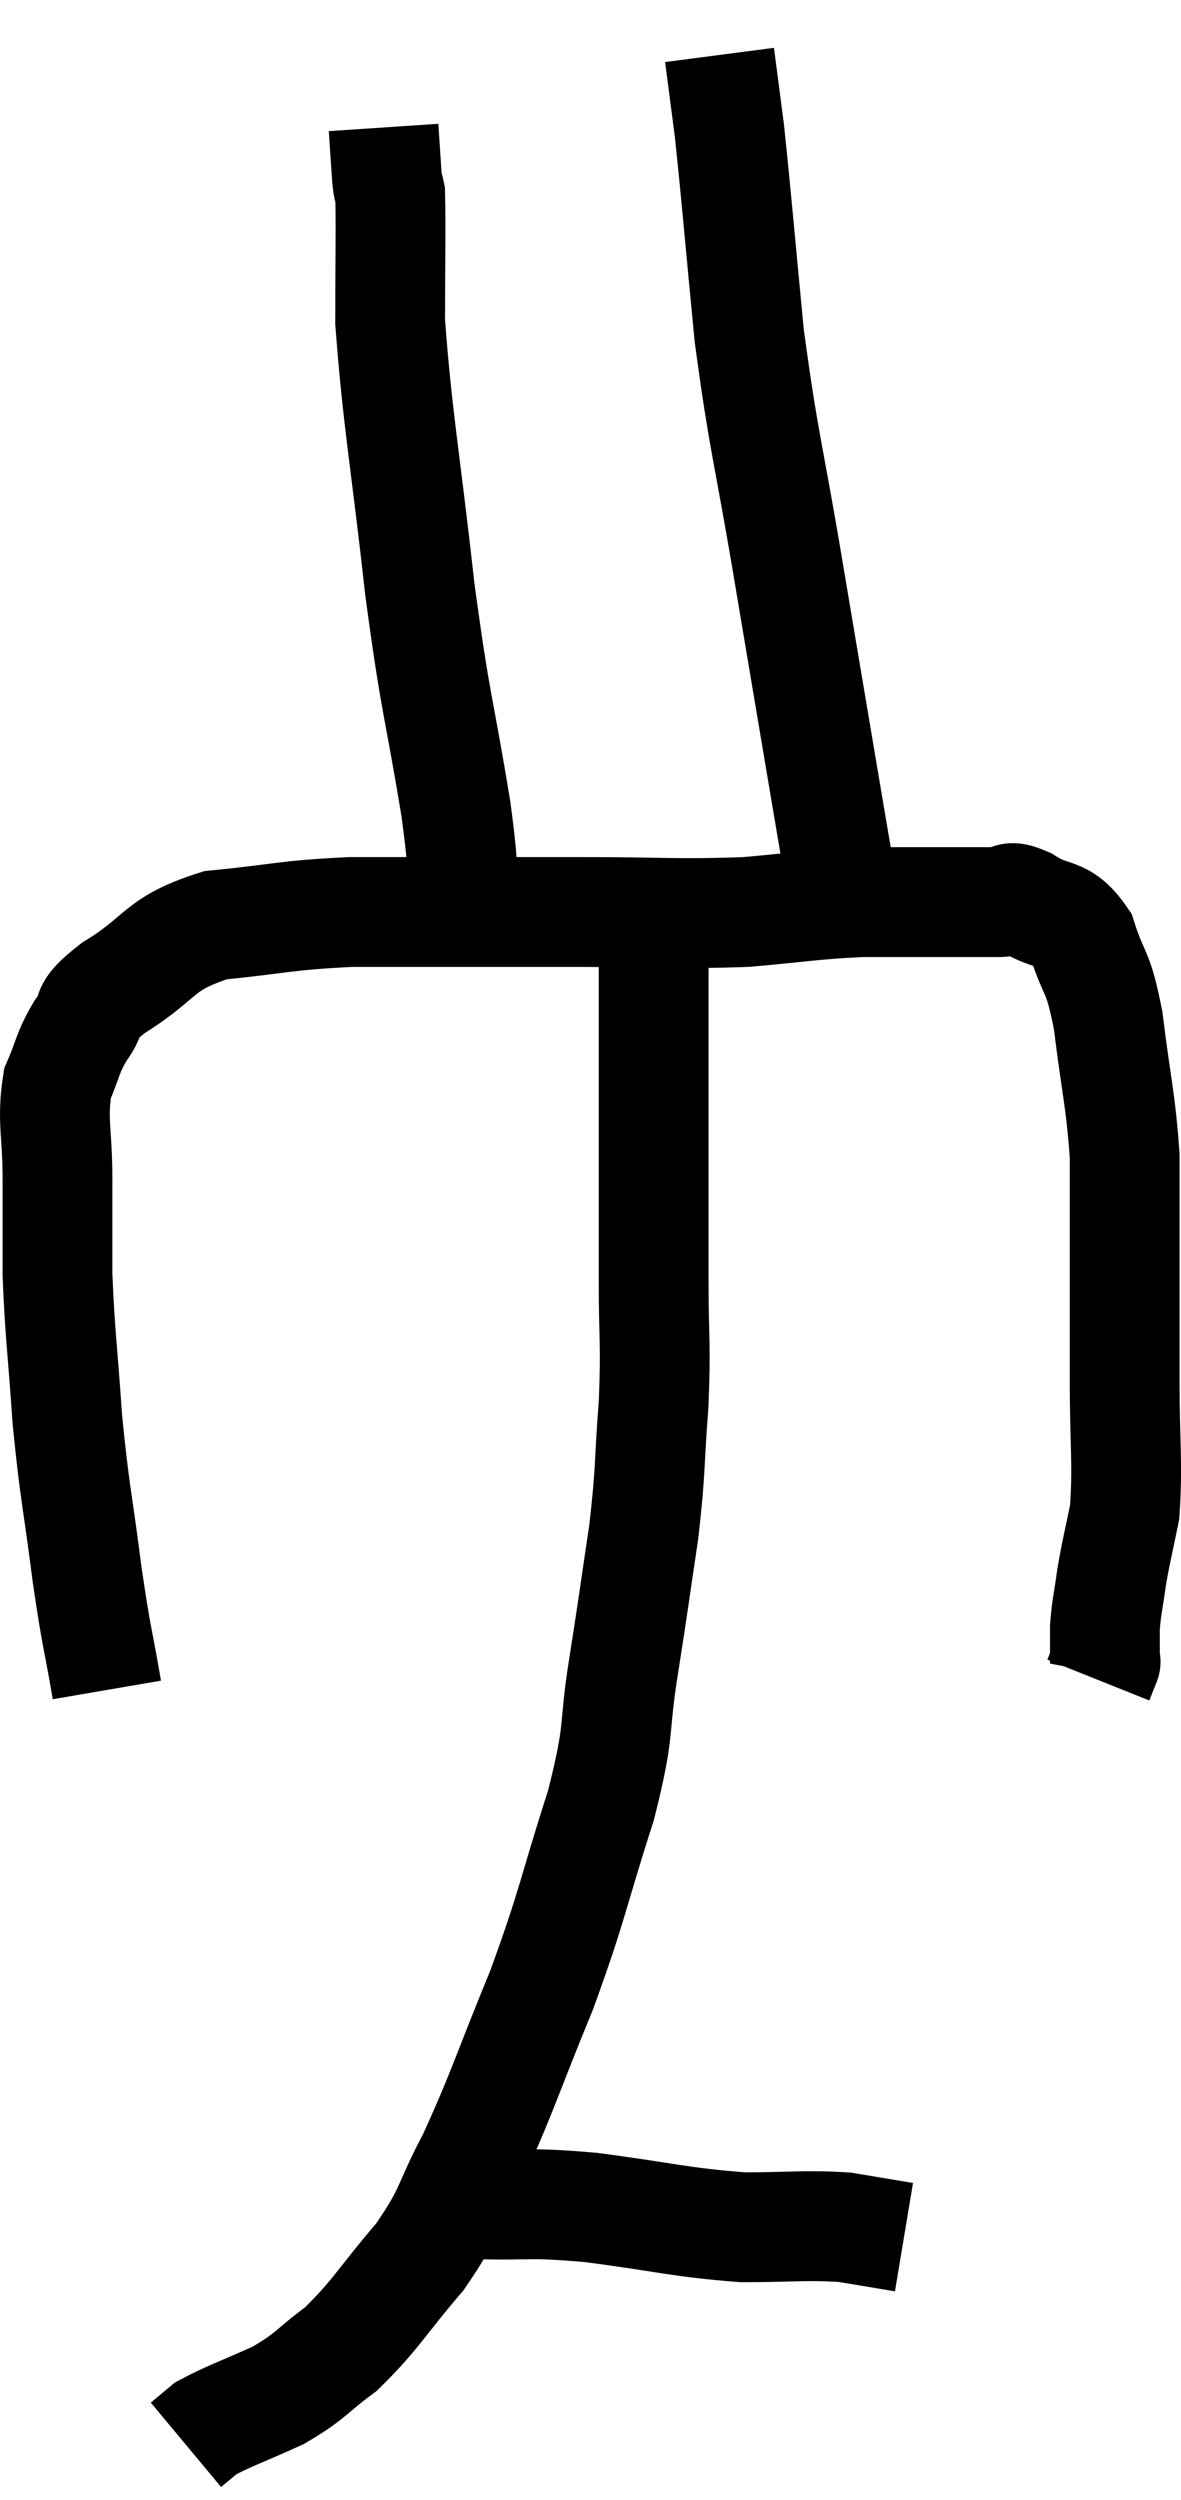 <svg xmlns="http://www.w3.org/2000/svg" viewBox="10.353 1.4 21.513 45.5" width="21.513" height="45.5"><path d="M 12.3 32.16 C 12.12 31.11, 12.12 31.29, 11.94 30.06 C 11.76 28.65, 11.715 28.605, 11.58 27.24 C 11.49 25.92, 11.445 25.695, 11.4 24.6 C 11.4 23.73, 11.4 23.73, 11.4 22.86 C 11.4 21.99, 11.295 21.795, 11.4 21.12 C 11.61 20.64, 11.565 20.595, 11.82 20.16 C 12.12 19.77, 11.805 19.86, 12.42 19.38 C 13.35 18.81, 13.2 18.585, 14.28 18.24 C 15.51 18.12, 15.51 18.06, 16.74 18 C 17.97 18, 18.15 18, 19.2 18 C 20.07 18, 19.755 18, 20.94 18 C 22.44 18, 22.665 18.045, 23.94 18 C 24.99 17.91, 25.11 17.865, 26.04 17.82 C 26.85 17.82, 27.03 17.82, 27.66 17.82 C 28.11 17.82, 28.215 17.82, 28.56 17.82 C 28.8 17.82, 28.665 17.655, 29.04 17.82 C 29.55 18.15, 29.685 17.94, 30.06 18.48 C 30.3 19.23, 30.345 18.99, 30.54 19.98 C 30.69 21.21, 30.765 21.39, 30.84 22.44 C 30.84 23.31, 30.84 23.16, 30.84 24.18 C 30.84 25.35, 30.84 25.335, 30.84 26.52 C 30.84 27.72, 30.9 28.02, 30.84 28.92 C 30.72 29.52, 30.69 29.595, 30.6 30.12 C 30.54 30.57, 30.51 30.63, 30.48 31.02 C 30.48 31.35, 30.48 31.515, 30.48 31.68 C 30.48 31.68, 30.51 31.605, 30.48 31.68 L 30.36 31.98" fill="none" stroke="black" stroke-width="2"></path><path d="M 18.78 18 C 18.72 17.07, 18.855 17.61, 18.66 16.14 C 18.33 14.13, 18.3 14.34, 18 12.12 C 17.73 9.69, 17.595 9.06, 17.46 7.26 C 17.46 6.09, 17.475 5.58, 17.46 4.92 C 17.43 4.77, 17.43 4.92, 17.4 4.62 C 17.37 4.17, 17.355 3.945, 17.34 3.72 L 17.34 3.72" fill="none" stroke="black" stroke-width="2"></path><path d="M 25.92 18.72 C 25.74 17.76, 25.86 18.525, 25.56 16.8 C 25.14 14.31, 25.11 14.145, 24.72 11.82 C 24.36 9.66, 24.27 9.51, 24 7.5 C 23.82 5.64, 23.775 5.055, 23.64 3.78 C 23.55 3.09, 23.505 2.745, 23.46 2.4 L 23.46 2.4" fill="none" stroke="black" stroke-width="2"></path><path d="M 22.26 17.7 C 22.26 18.21, 22.26 18.165, 22.26 18.72 C 22.26 19.32, 22.26 18.99, 22.26 19.92 C 22.26 21.18, 22.26 21.24, 22.26 22.44 C 22.26 23.58, 22.26 23.595, 22.26 24.72 C 22.26 25.83, 22.305 25.8, 22.26 26.94 C 22.17 28.11, 22.215 28.095, 22.08 29.28 C 21.9 30.48, 21.915 30.435, 21.72 31.68 C 21.51 32.97, 21.675 32.775, 21.3 34.26 C 20.76 35.94, 20.805 36.015, 20.22 37.62 C 19.59 39.15, 19.515 39.465, 18.96 40.68 C 18.48 41.58, 18.6 41.61, 18 42.48 C 17.28 43.32, 17.205 43.53, 16.56 44.16 C 15.99 44.58, 16.035 44.64, 15.42 45 C 14.76 45.3, 14.52 45.375, 14.1 45.6 C 13.92 45.75, 13.83 45.825, 13.74 45.9 C 13.74 45.9, 13.74 45.9, 13.74 45.9 L 13.74 45.9" fill="none" stroke="black" stroke-width="2"></path><path d="M 18.72 41.52 C 18.87 41.52, 18.42 41.505, 19.02 41.52 C 20.07 41.55, 19.905 41.475, 21.12 41.58 C 22.5 41.76, 22.725 41.85, 23.88 41.94 C 24.81 41.94, 25.005 41.895, 25.74 41.94 C 26.28 42.03, 26.55 42.075, 26.82 42.12 L 26.82 42.12" fill="none" stroke="black" stroke-width="2"></path></svg>